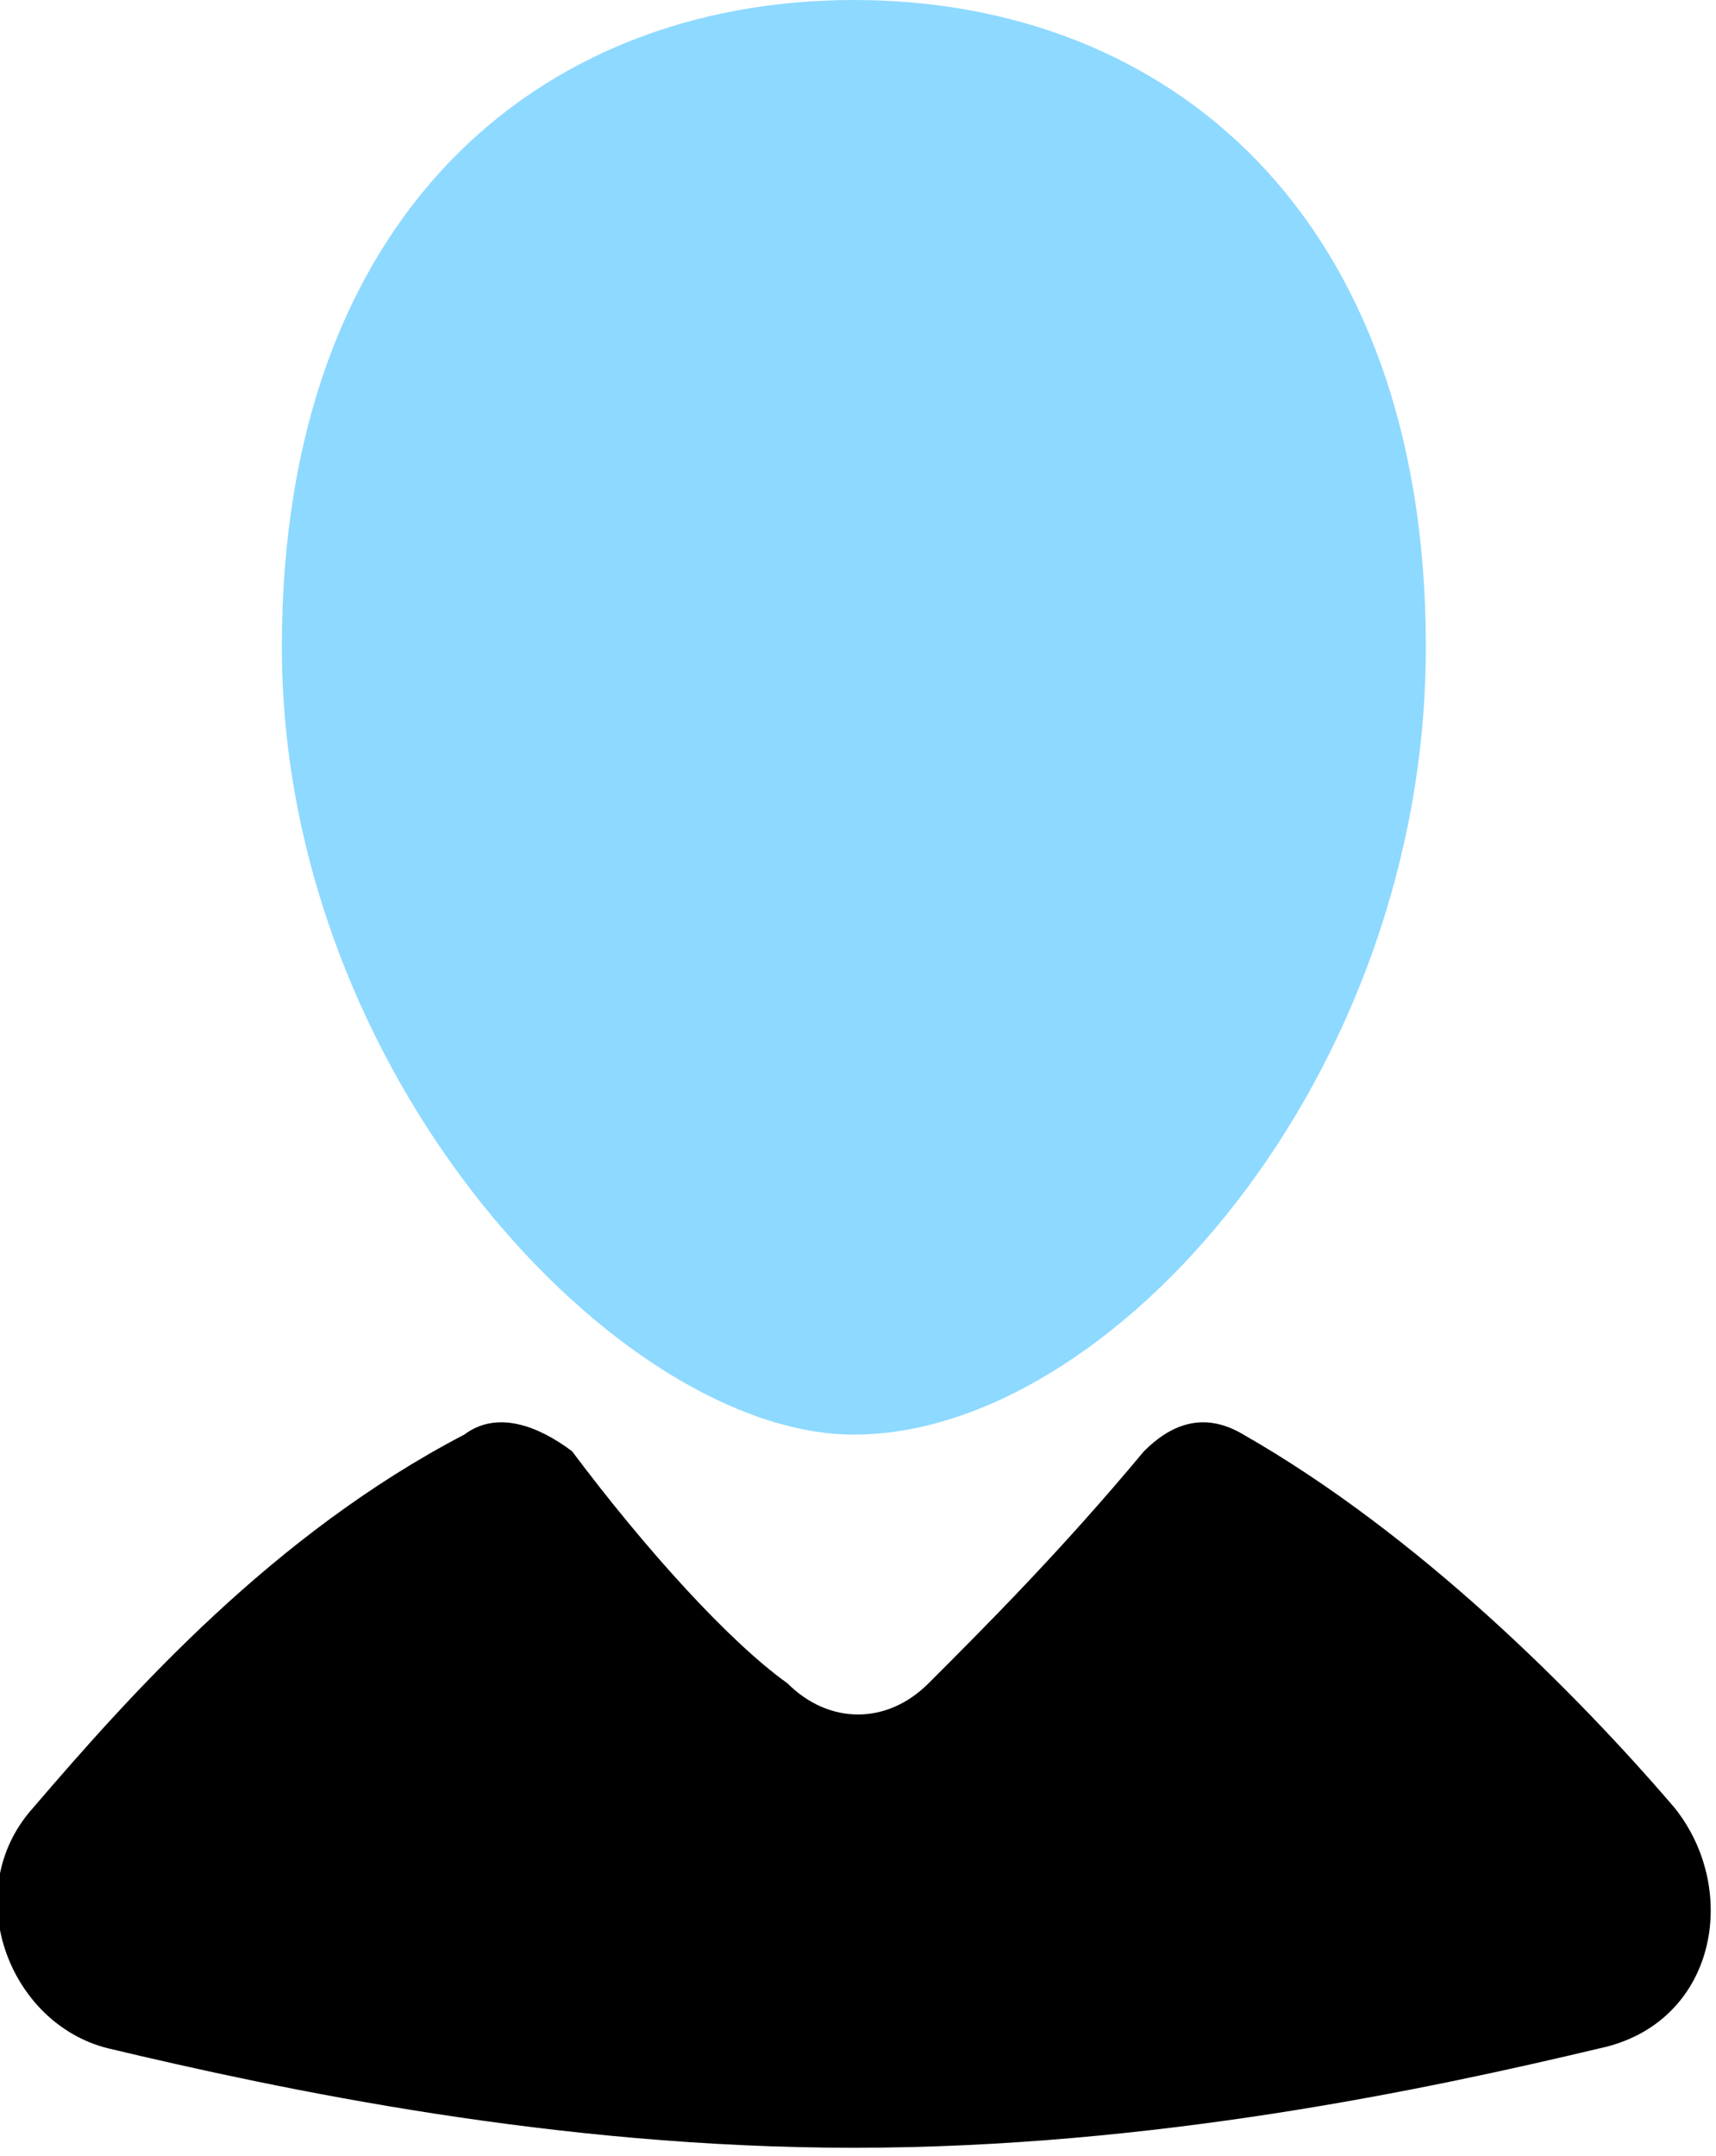 <?xml version="1.0" encoding="utf-8"?>
<!-- Generator: Adobe Illustrator 21.0.0, SVG Export Plug-In . SVG Version: 6.00 Build 0)  -->
<svg version="1.1" id="Layer_1" xmlns="http://www.w3.org/2000/svg" xmlns:xlink="http://www.w3.org/1999/xlink" x="0px" y="0px"
	 width="20.7px" height="26px" viewBox="0 0 20.7 26" style="enable-background:new 0 0 20.7 26;" xml:space="preserve">
<style type="text/css">
	.st0{fill:#8ED9FF;}
</style>
<g> 
	<path class="st" d="M13.8,17.5c-1,1.2-1.9,2.1-2.6,2.8c-0.5,0.5-1.2,0.5-1.7,0c-0.7-0.5-1.7-1.6-2.6-2.8C6.5,17.2,6,17,5.6,17.3
		c-2.3,1.2-4,3.1-5.2,4.5c-0.9,1-0.3,2.6,0.9,2.9c2.1,0.5,5.4,1.2,9,1.2s6.9-0.7,9-1.2c1.4-0.3,1.7-1.9,0.9-2.9
		c-1.2-1.4-3.1-3.3-5.2-4.5C14.5,17,14.1,17.2,13.8,17.5z"/>
	<path class="st0" d="M17.2,7.8c0,5.2-3.8,9.5-6.9,9.5c-2.8,0-6.9-4.3-6.9-9.5S6.5,0,10.3,0S17.2,2.6,17.2,7.8z"/>
</g>
</svg>
